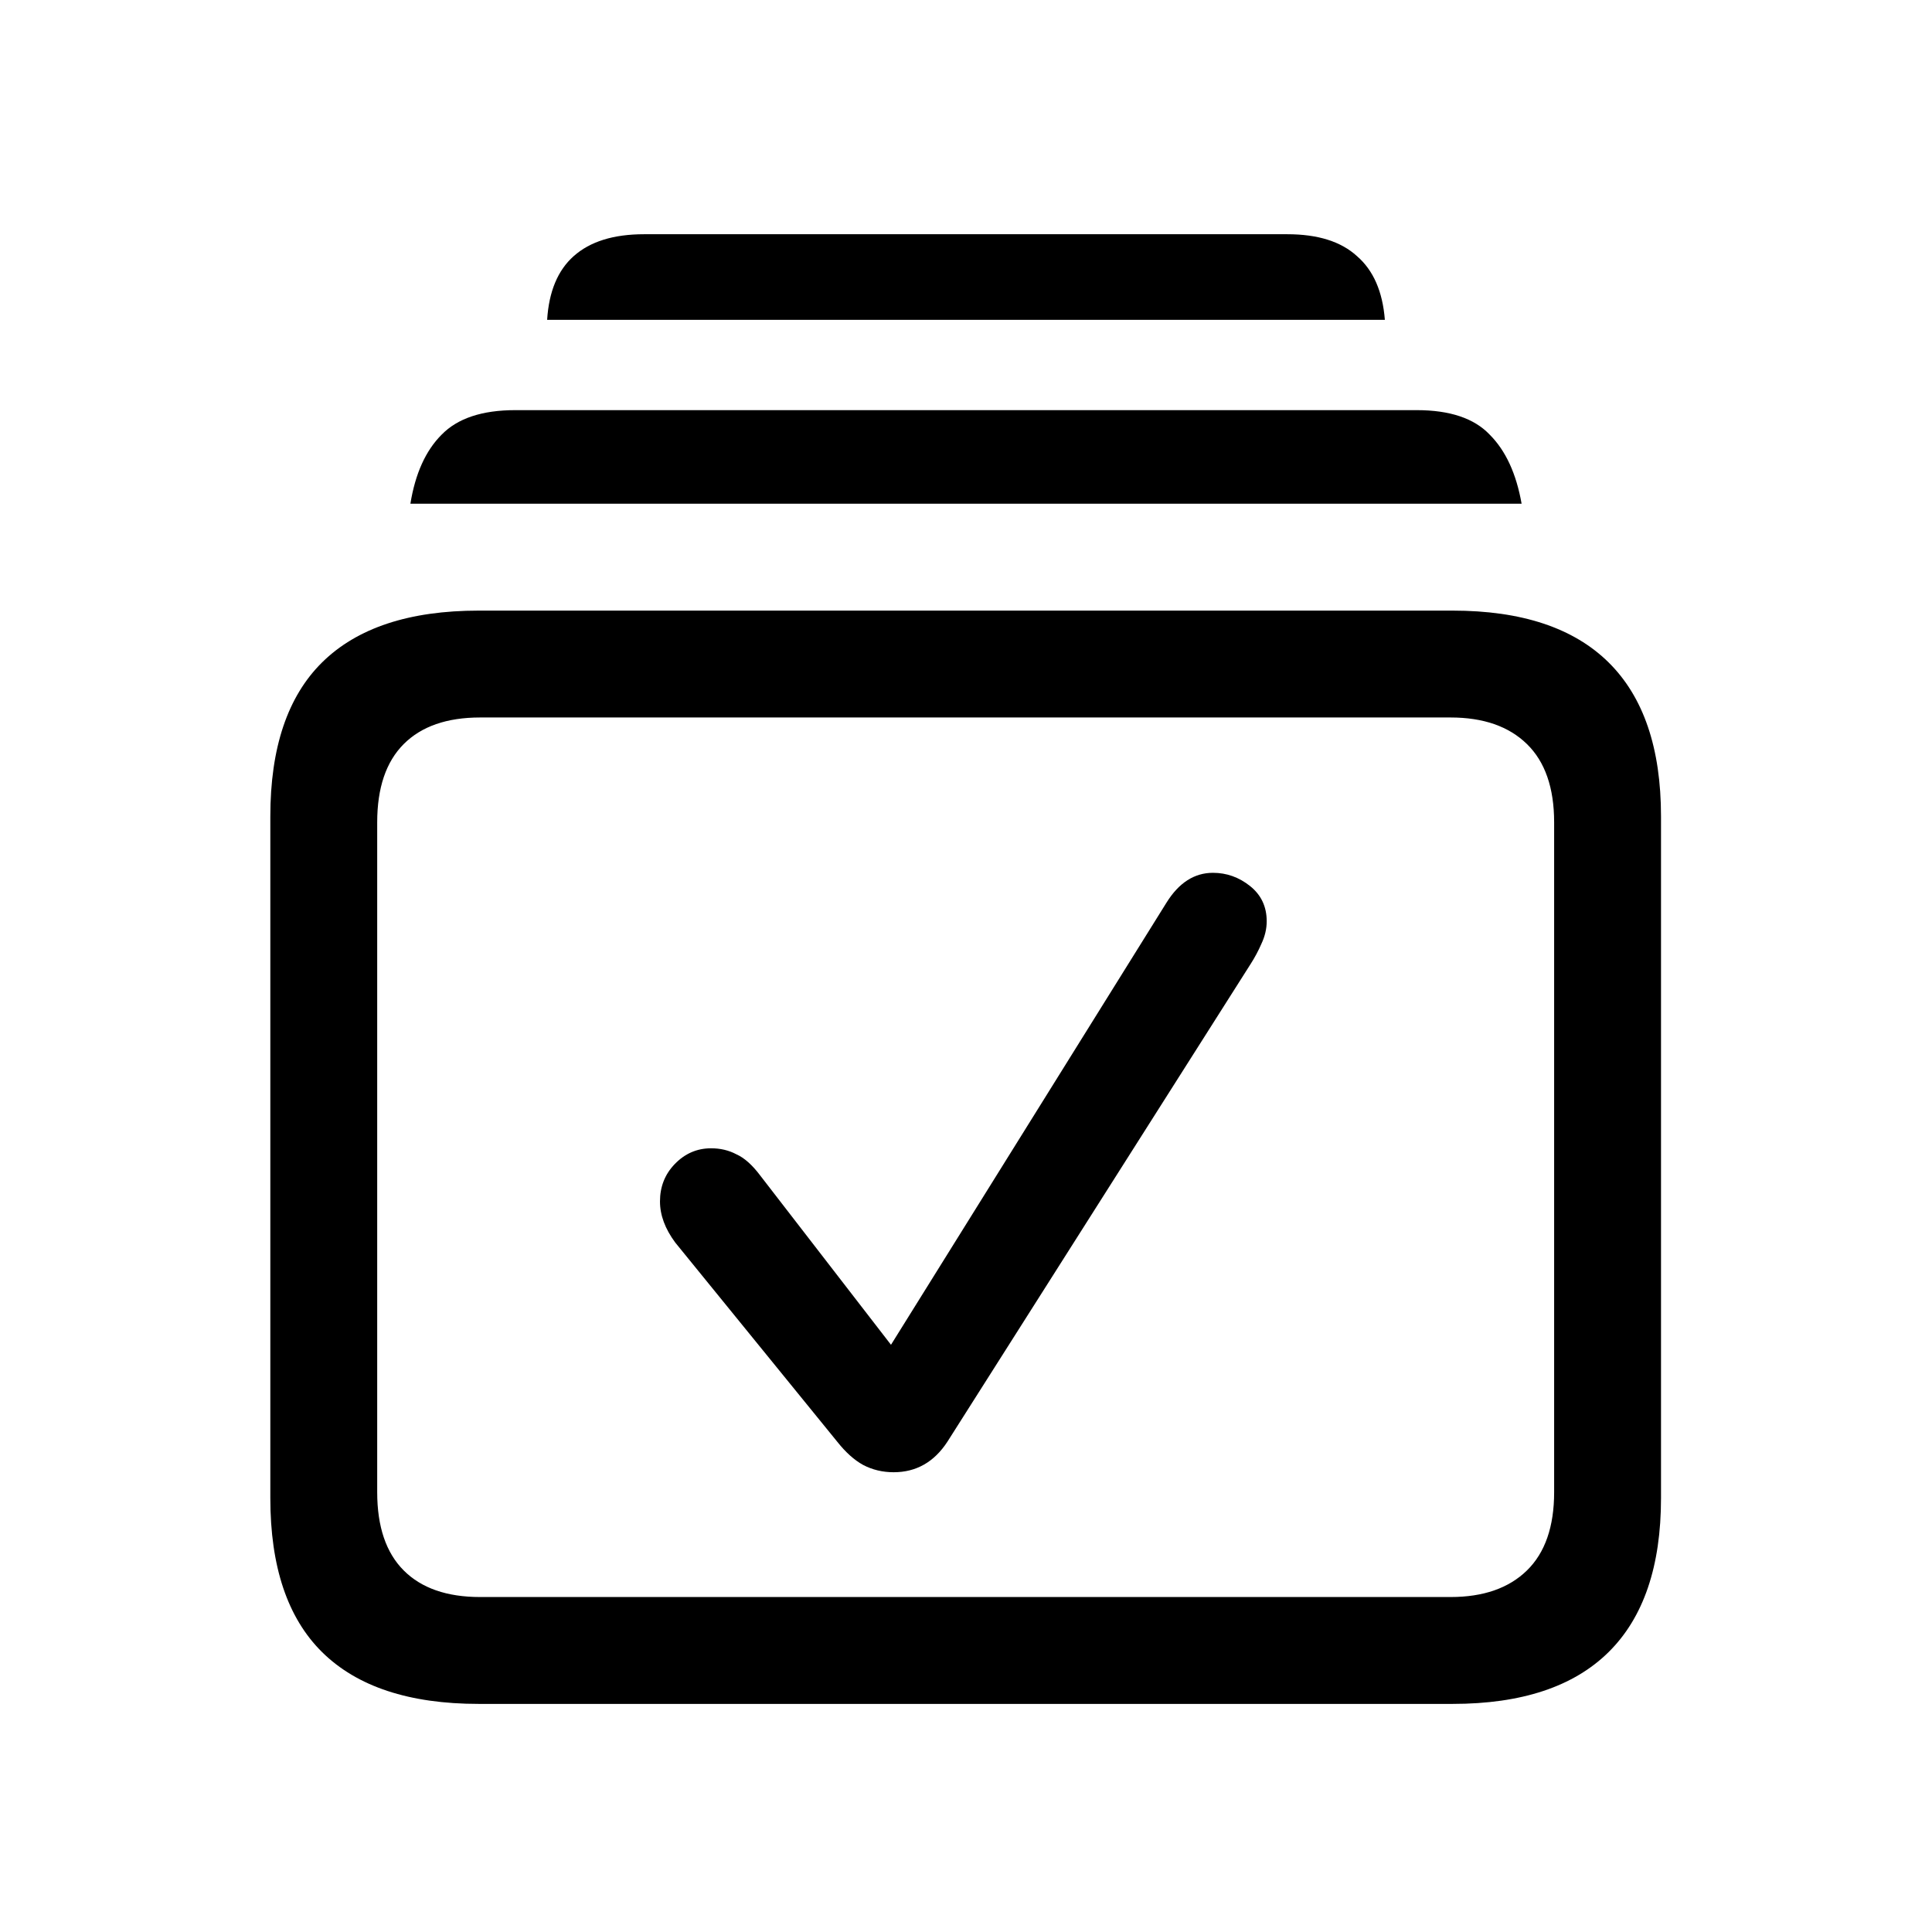 <svg width="1000" height="1000" viewBox="0 0 1000 1000" fill="none" xmlns="http://www.w3.org/2000/svg">
<path d="M247.808 881.937C211.846 881.937 184.817 873.004 166.721 855.137C148.855 837.5 139.921 810.929 139.921 775.425V422.562C139.921 387.058 148.855 360.488 166.721 342.85C184.817 324.984 211.846 316.05 247.808 316.05H751.849C787.582 316.05 814.496 324.984 832.592 342.85C850.687 360.717 859.735 387.287 859.735 422.562V775.425C859.735 810.7 850.687 837.271 832.592 855.137C814.496 873.004 787.582 881.937 751.849 881.937H247.808ZM248.495 826.62H750.818C767.768 826.62 780.939 822.039 790.331 812.876C799.722 803.714 804.418 790.2 804.418 772.333V425.654C804.418 407.788 799.722 394.274 790.331 385.111C780.939 375.949 767.768 371.368 750.818 371.368H248.495C231.315 371.368 218.145 375.949 208.982 385.111C199.82 394.274 195.239 407.788 195.239 425.654V772.333C195.239 790.2 199.82 803.714 208.982 812.876C218.145 822.039 231.315 826.62 248.495 826.62ZM212.418 260.733C214.938 245.157 220.321 233.246 228.567 225C236.813 216.525 249.526 212.287 266.705 212.287H733.295C750.474 212.287 763.073 216.525 771.09 225C779.336 233.246 784.833 245.157 787.582 260.733H212.418ZM283.197 165.56C284.113 150.9 288.694 139.905 296.94 132.575C305.416 125.016 317.556 121.237 333.361 121.237H666.296C682.101 121.237 694.126 125.016 702.372 132.575C710.848 139.905 715.658 150.9 716.803 165.56H283.197ZM462.549 762.026C456.823 762.026 451.554 760.766 446.744 758.246C442.163 755.726 437.696 751.718 433.344 746.221L349.509 643.145C344.241 636.044 341.607 628.943 341.607 621.842C341.607 614.283 344.126 607.87 349.166 602.601C354.434 597.104 360.733 594.355 368.063 594.355C372.873 594.355 377.225 595.386 381.119 597.448C385.242 599.28 389.365 602.945 393.488 608.442L461.175 696.057L603.763 467.228C610.177 456.921 618.194 451.767 627.814 451.767C634.915 451.767 641.329 454.058 647.055 458.639C652.781 463.22 655.645 469.29 655.645 476.849C655.645 480.743 654.728 484.637 652.896 488.531C651.293 492.196 649.46 495.632 647.399 498.838L490.38 746.221C483.508 756.757 474.231 762.026 462.549 762.026Z" fill="black"/>
</svg>
